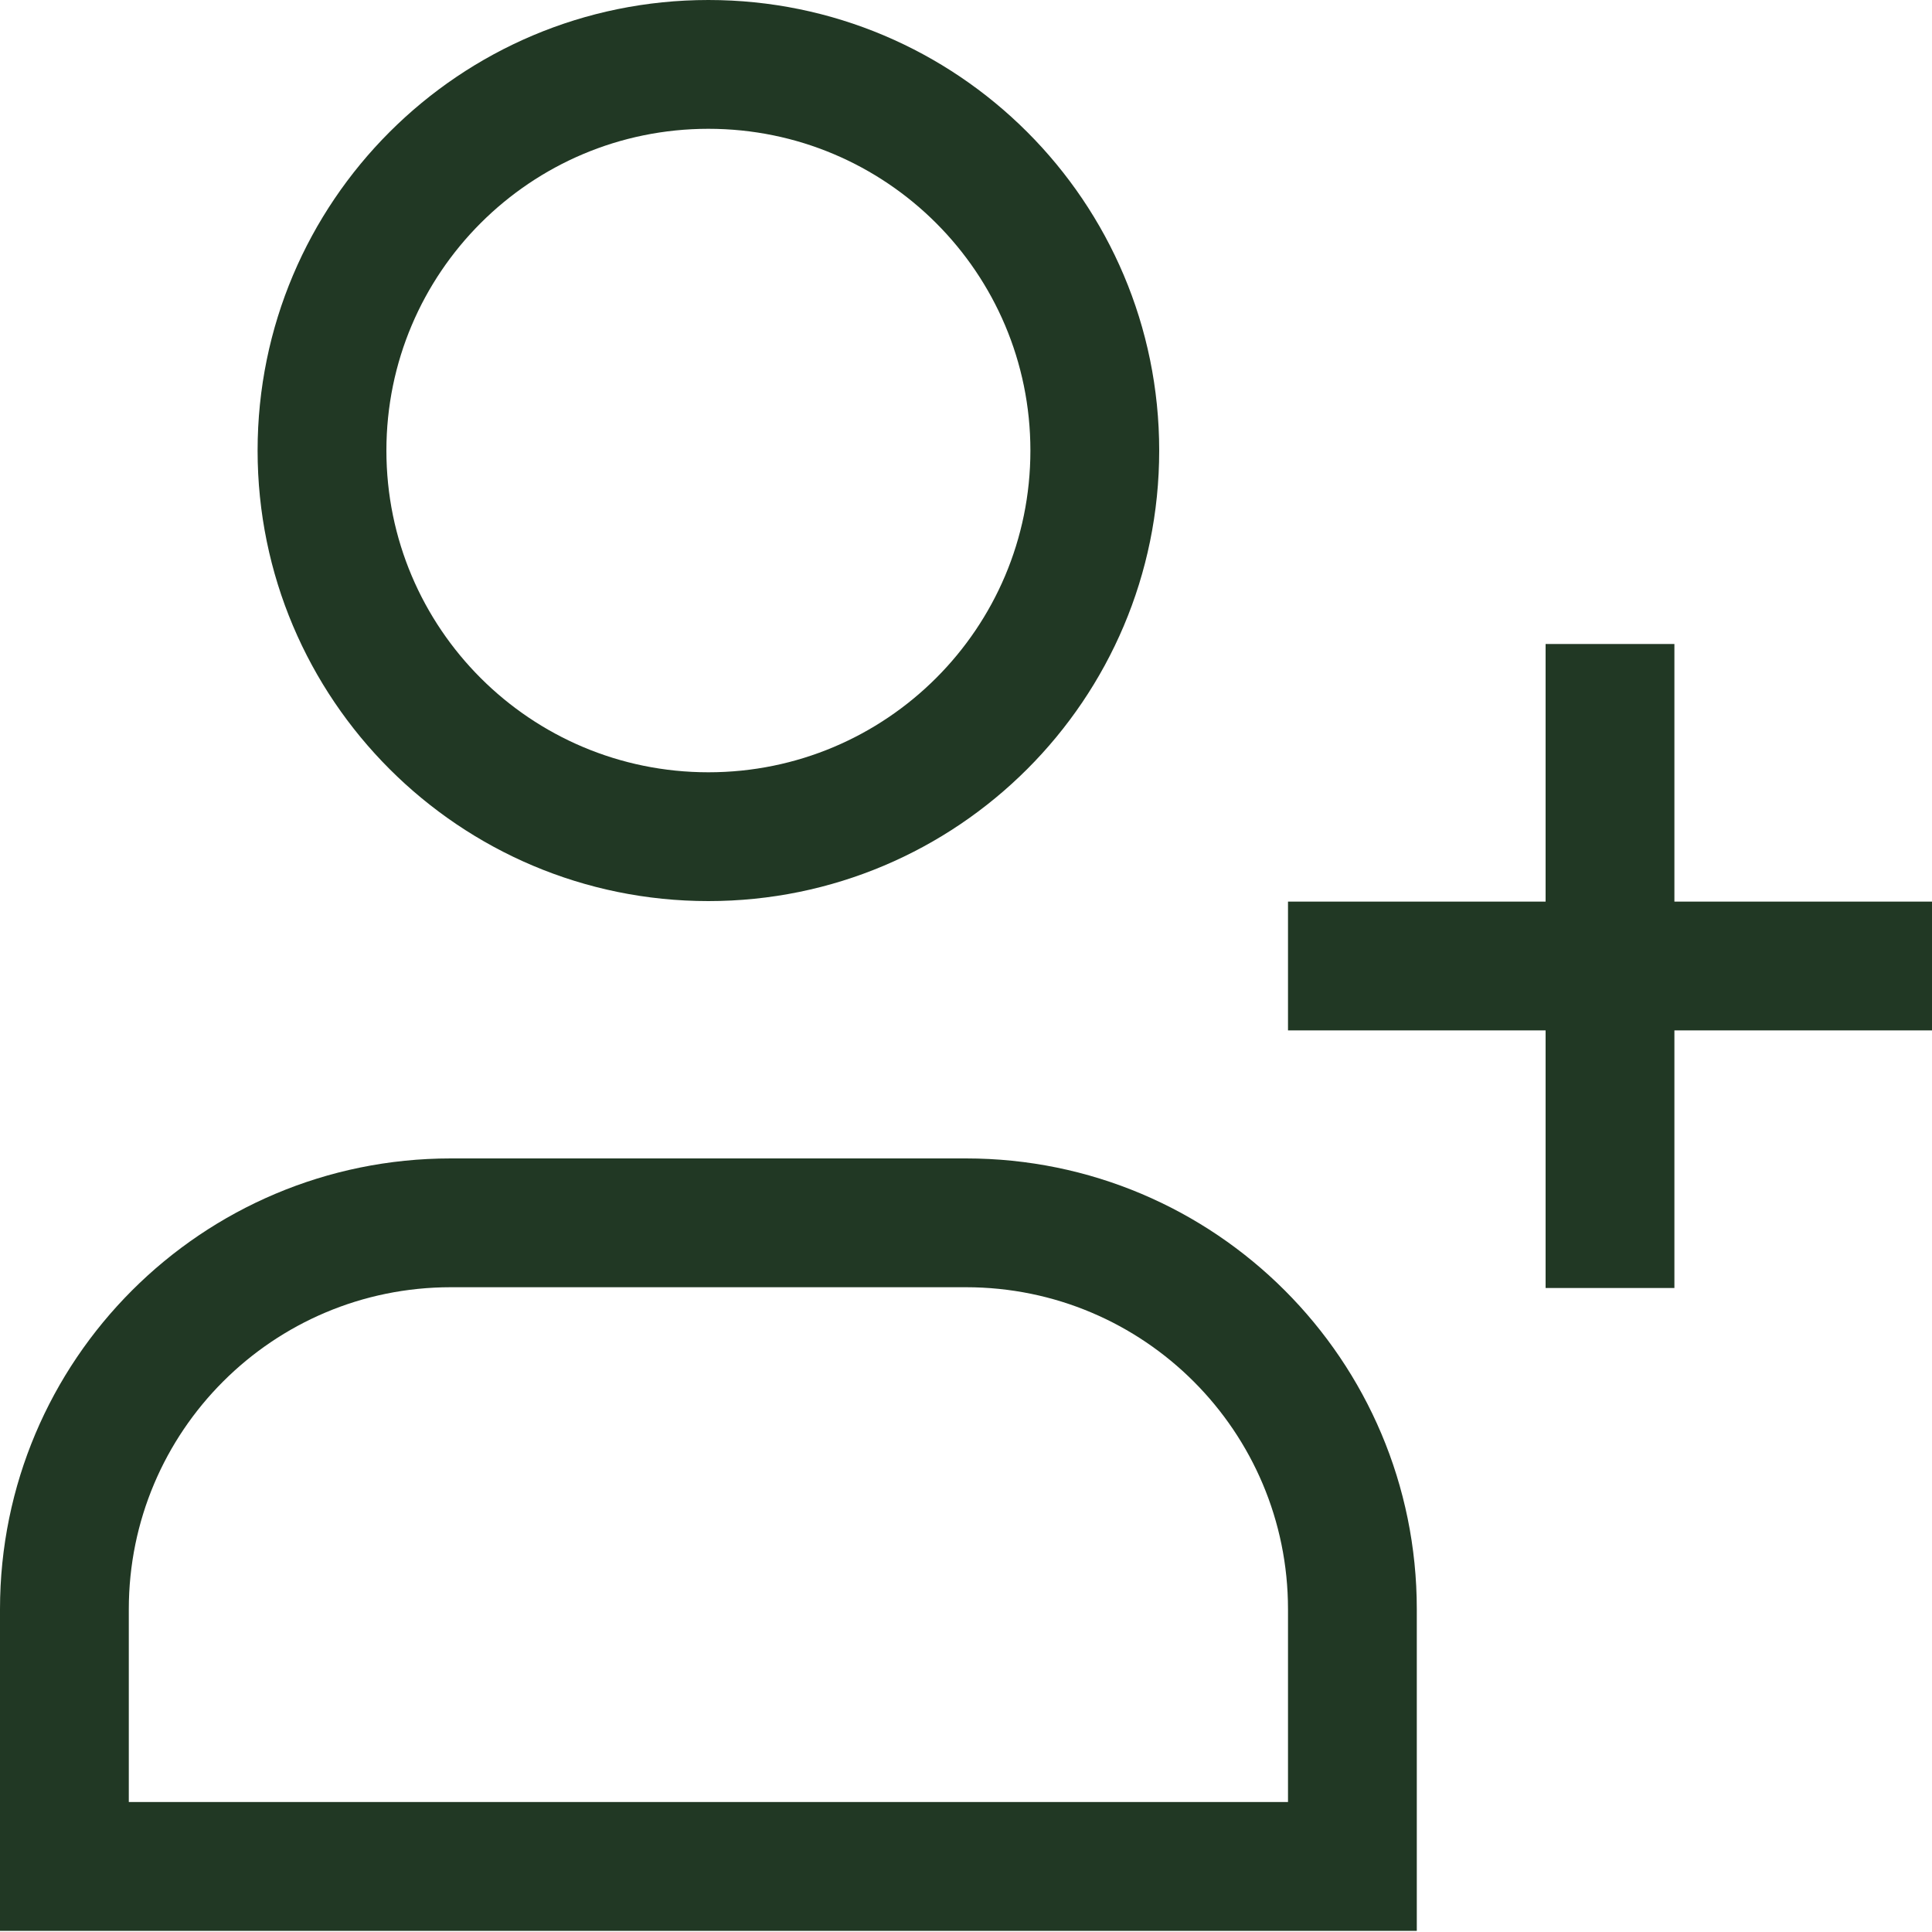 <svg width="15" height="15" viewBox="0 0 15 15" fill="none" xmlns="http://www.w3.org/2000/svg">
<path fill-rule="evenodd" clip-rule="evenodd" d="M5.5 1C4.119 1 3 2.119 3 3.498C3 4.878 4.119 5.996 5.5 5.996C6.881 5.996 8 4.878 8 3.498C8 2.119 6.881 1 5.5 1ZM2 3.498C2 1.566 3.567 0 5.5 0C7.433 0 9 1.566 9 3.498C9 5.43 7.433 6.996 5.5 6.996C3.567 6.996 2 5.43 2 3.498ZM12 7V5H13V7H15V8H13V10H12V8H10V7H12ZM7.5 9.994L3.5 9.994C2.119 9.994 1 11.113 1 12.494V13.991L10 13.991V12.494C10 11.113 8.881 9.994 7.5 9.994ZM3.5 8.994L7.5 8.994C9.433 8.994 11 10.56 11 12.494V14.991L0 14.991V12.494C0 10.56 1.567 8.994 3.5 8.994Z" fill="#213824"/>
</svg>
